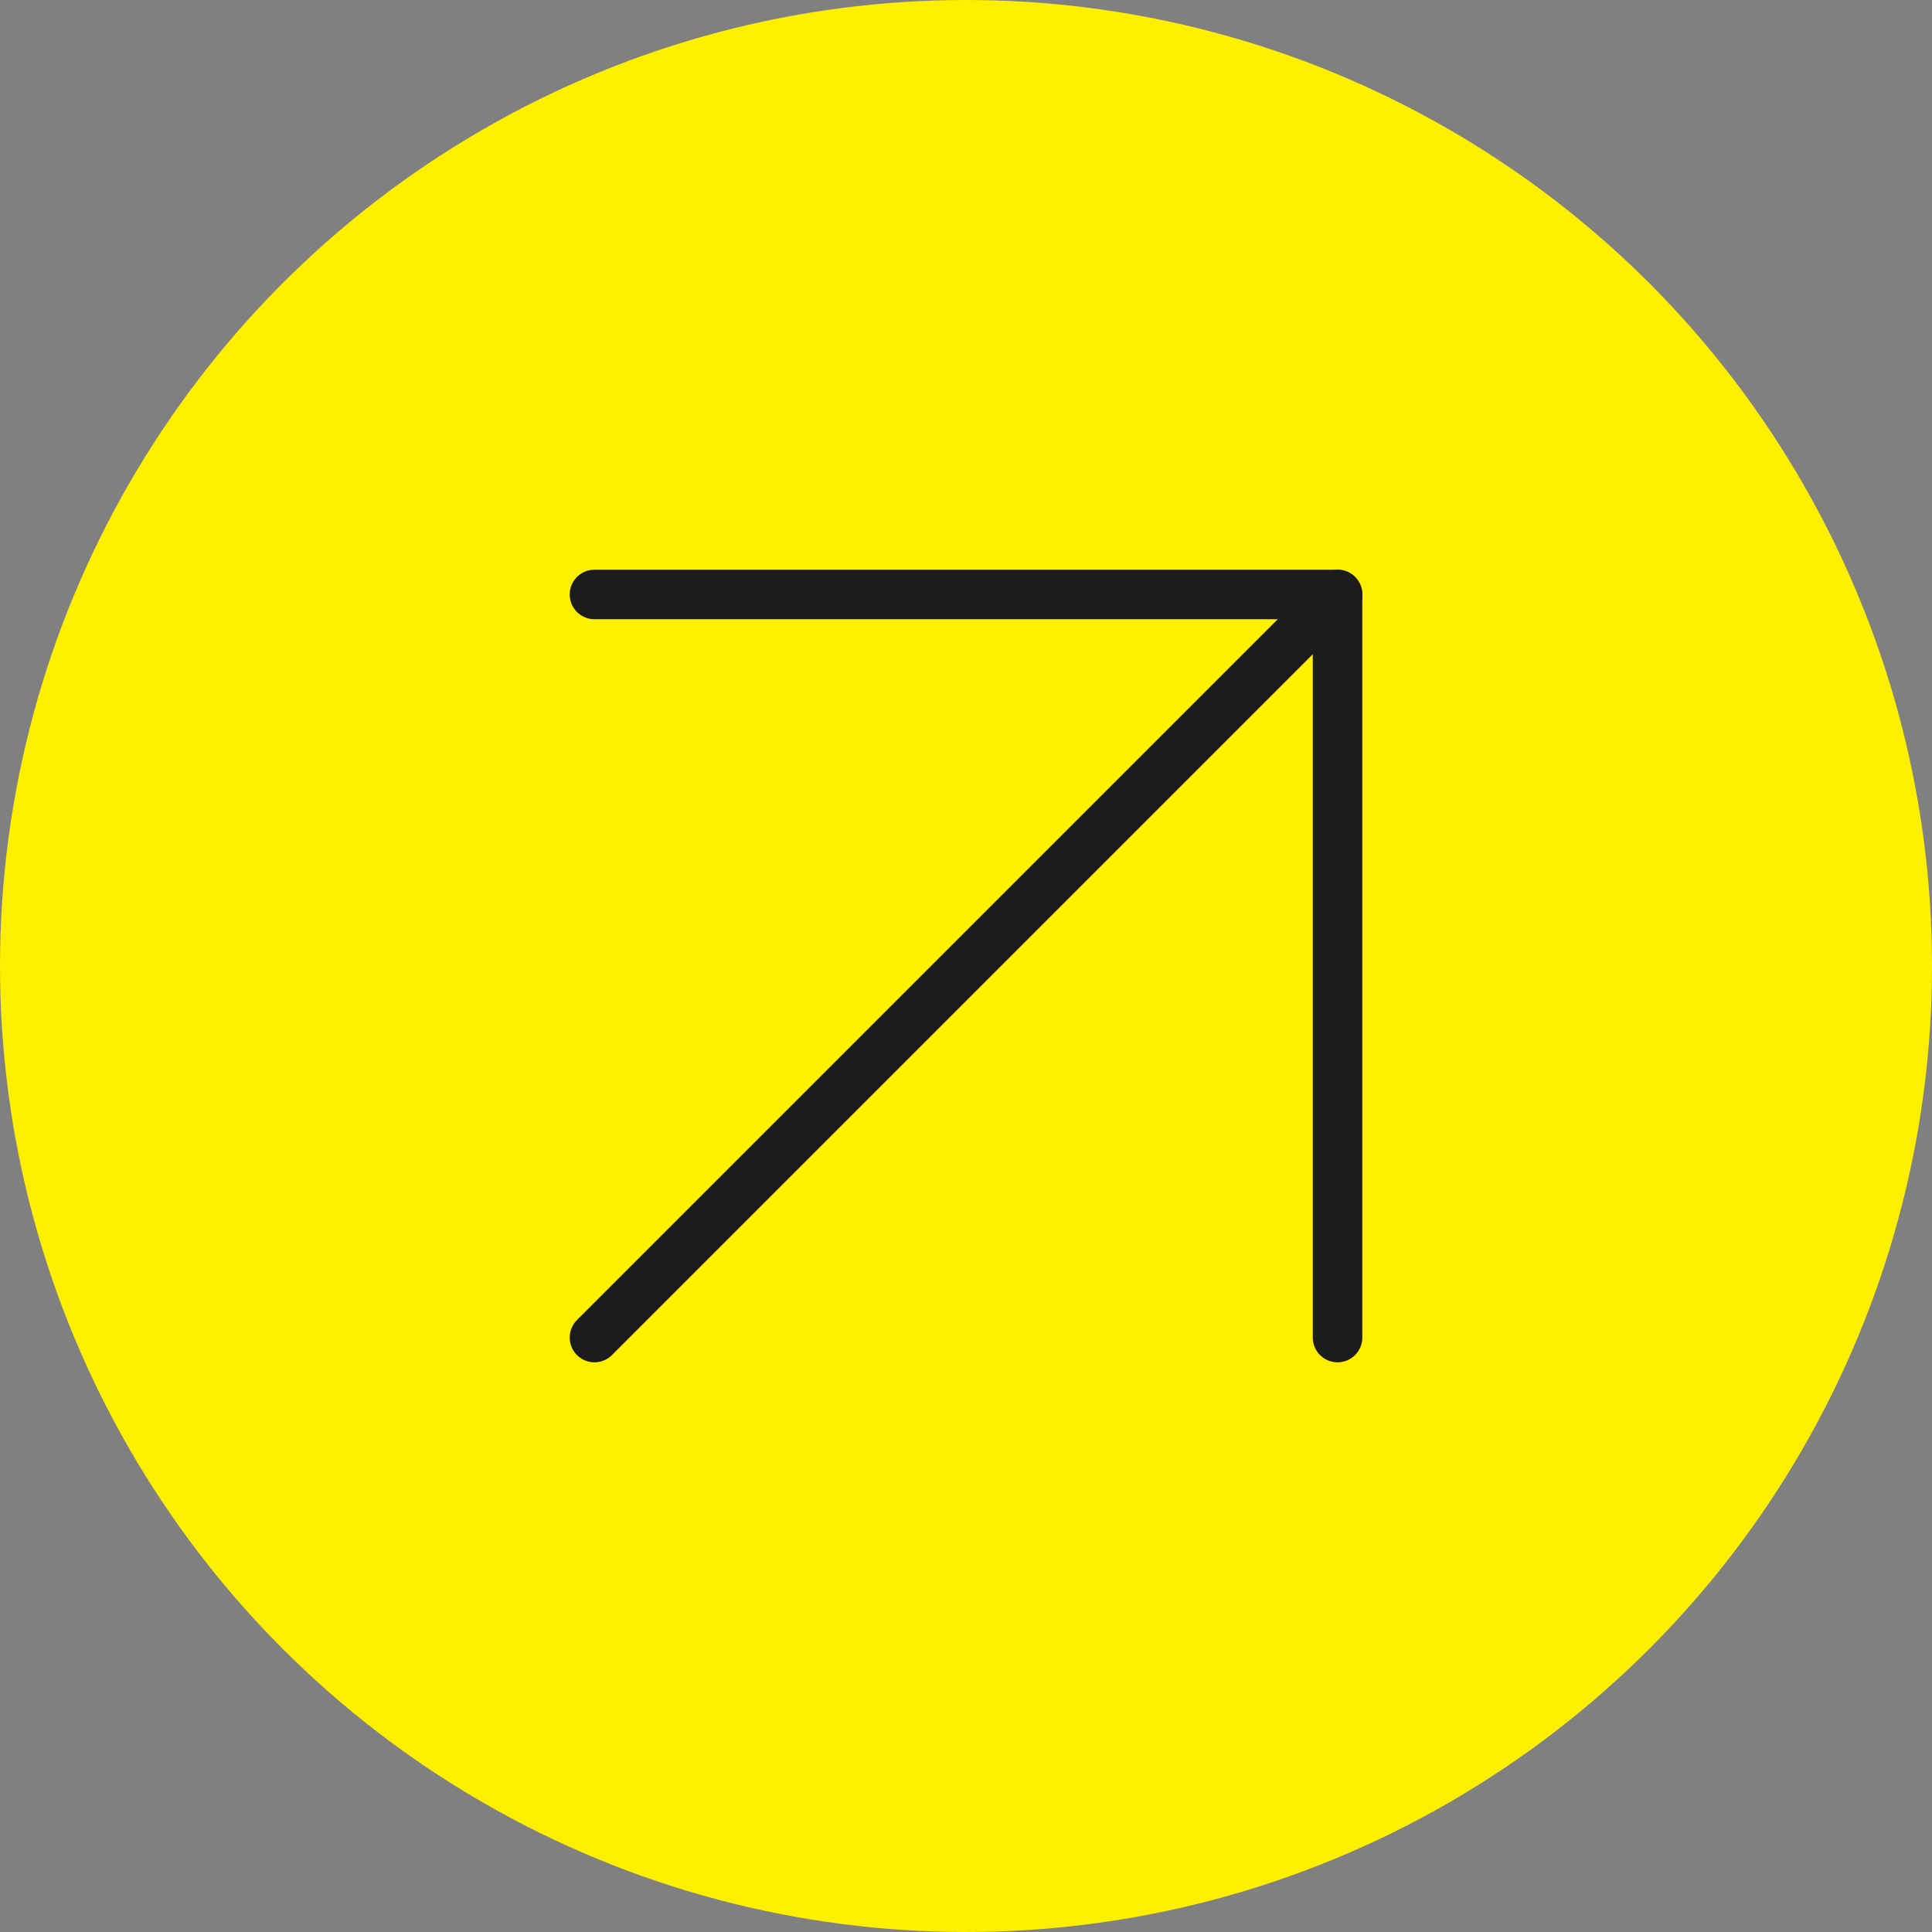 <svg width="39" height="39" viewBox="0 0 39 39" fill="none" xmlns="http://www.w3.org/2000/svg">
<rect x="0" y="0" width="39" height="39" fill="#808080" stroke="none"/>
<circle cx="19.5" cy="19.5" r="19.5" fill="#FFF000"/>
<path d="M12 27L27 12" stroke="#1C1C1C" stroke-linecap="round" stroke-linejoin="round"/>
<path d="M12 12H27V27" stroke="#1C1C1C" stroke-linecap="round" stroke-linejoin="round"/>
</svg>
